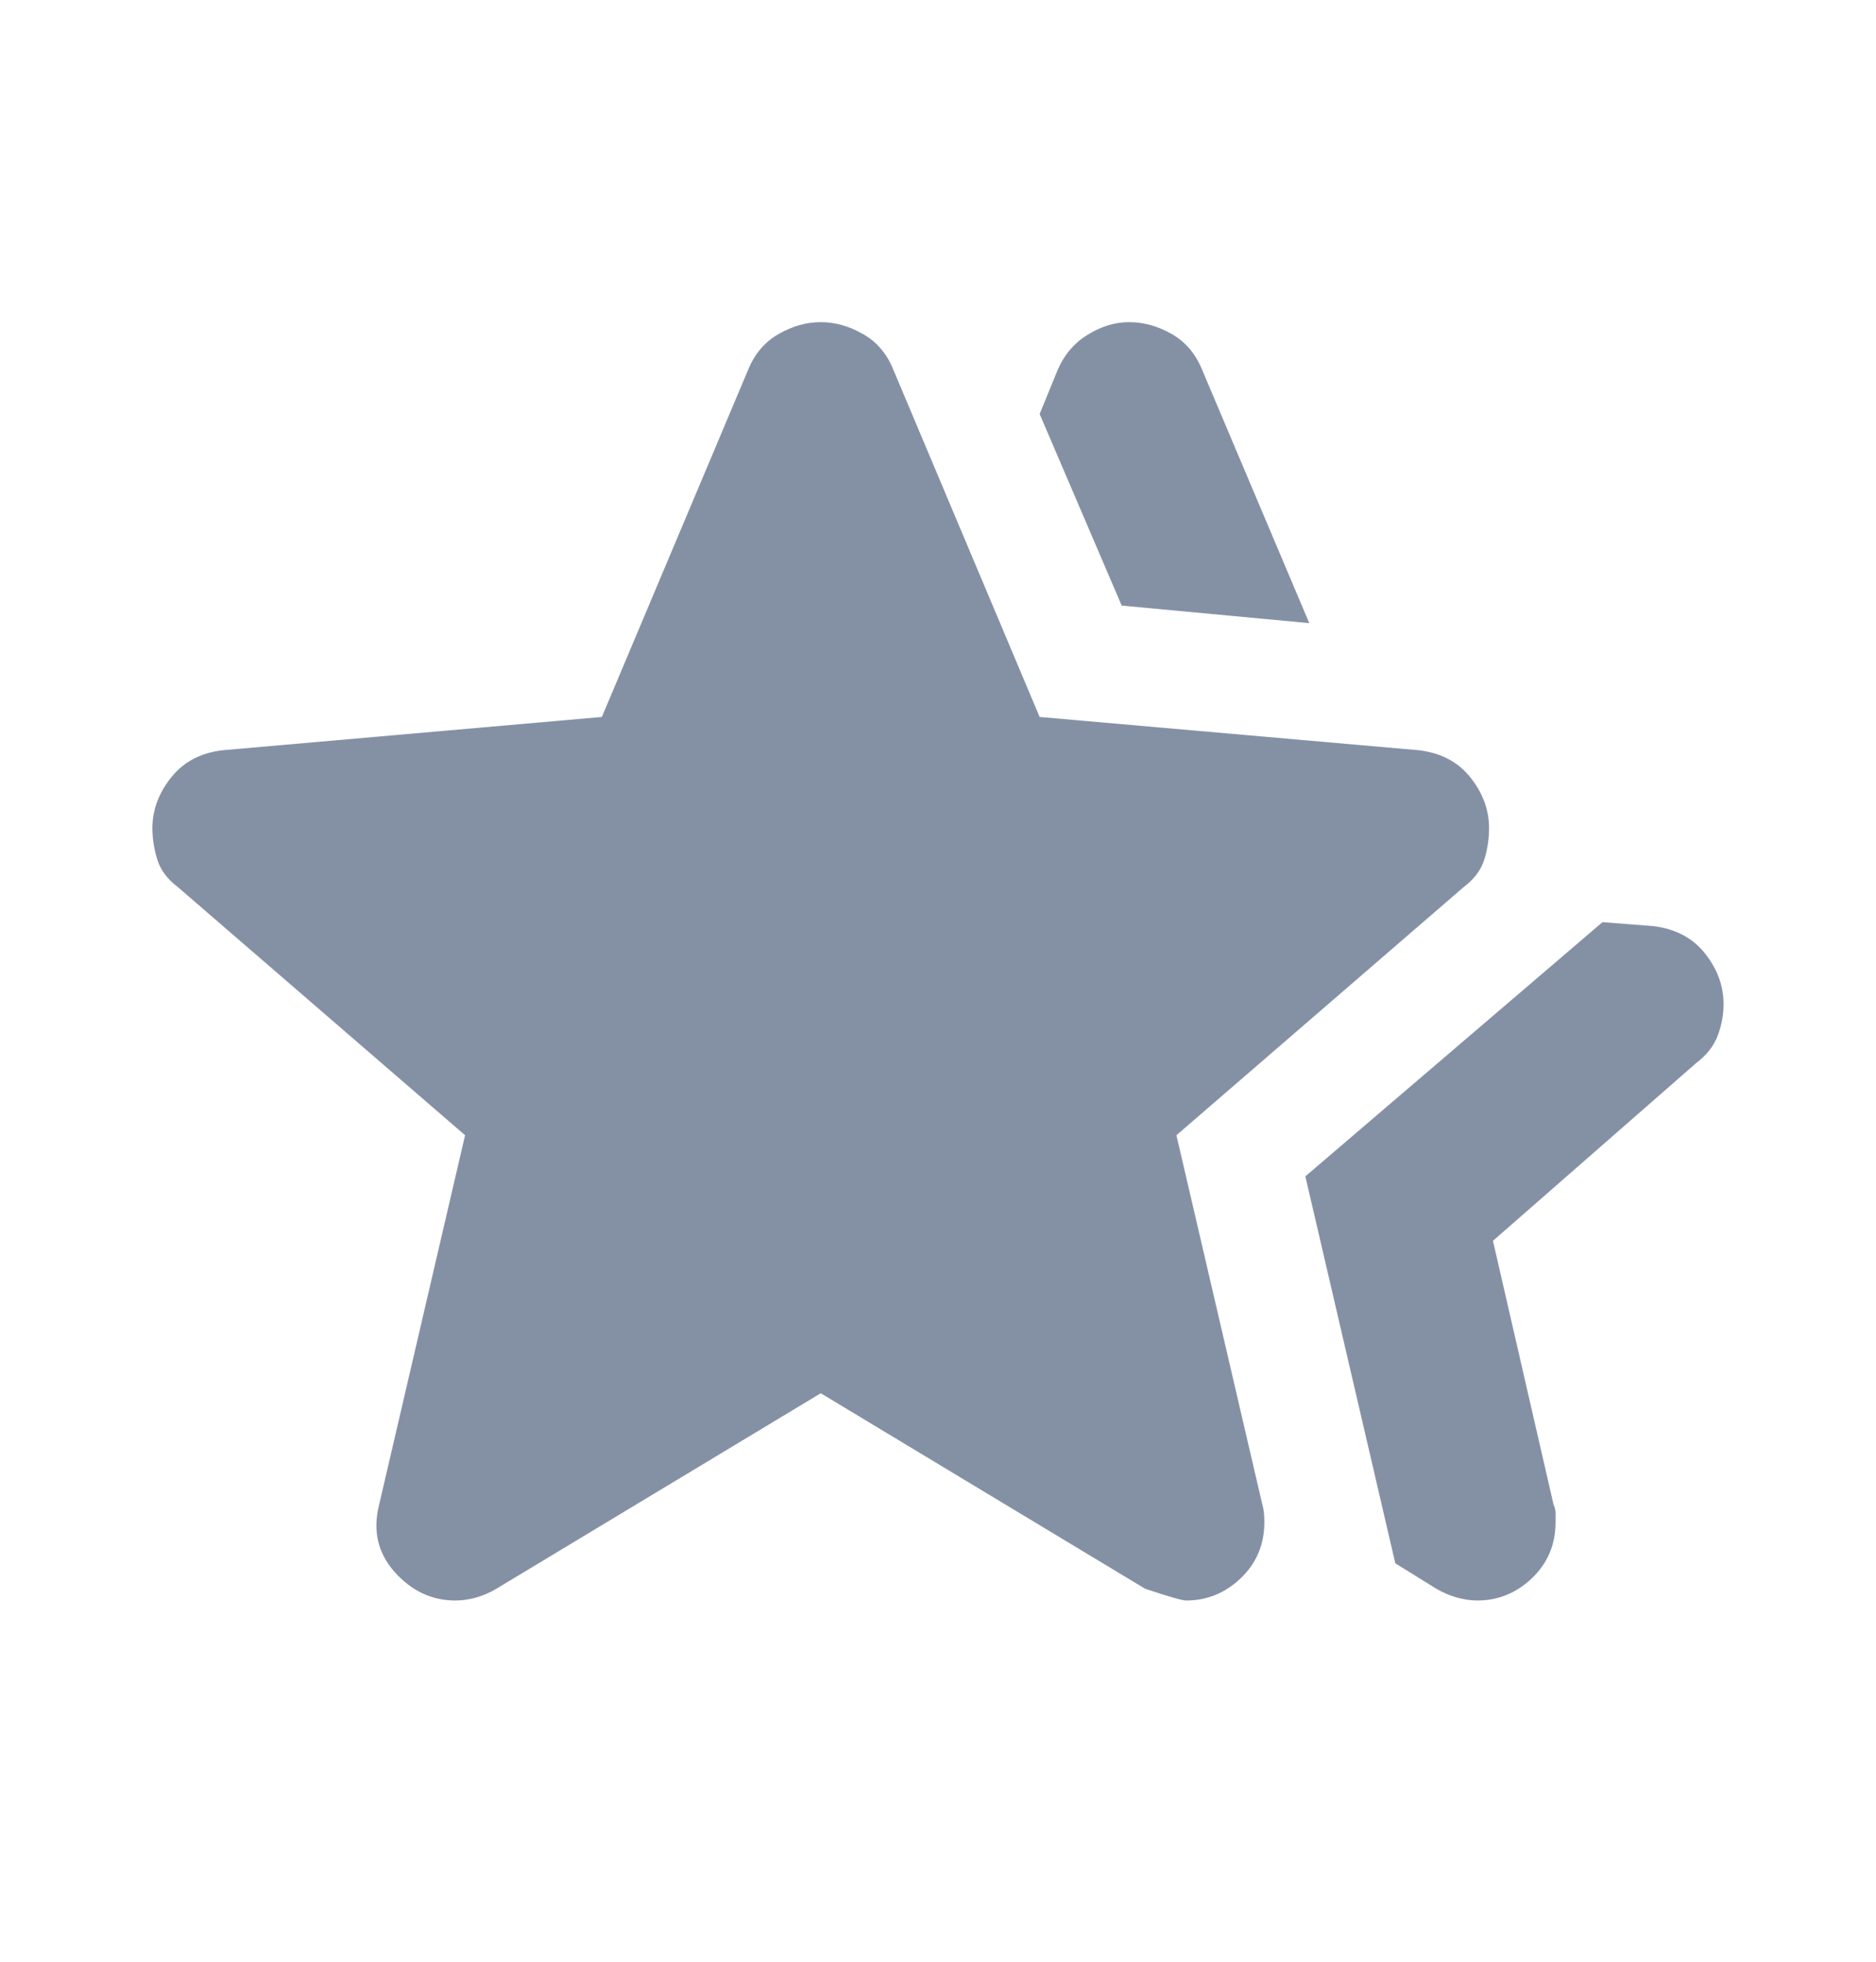 <svg width="22" height="23" viewBox="0 0 22 23" fill="none" xmlns="http://www.w3.org/2000/svg">
<path d="M15.308 13.792L18.792 10.812L19.387 10.858C19.647 10.889 19.85 10.996 19.995 11.179C20.141 11.363 20.213 11.561 20.212 11.775C20.212 11.897 20.19 12.019 20.144 12.142C20.098 12.264 20.014 12.371 19.892 12.463L17.508 14.548L18.219 17.642C18.234 17.672 18.242 17.707 18.242 17.745V17.848C18.242 18.108 18.15 18.326 17.967 18.502C17.783 18.677 17.569 18.765 17.325 18.765C17.249 18.765 17.169 18.753 17.085 18.73C17.001 18.706 16.921 18.672 16.844 18.627L16.363 18.329L15.308 13.792ZM13.154 7.1L12.192 4.854L12.398 4.35C12.474 4.167 12.592 4.025 12.753 3.926C12.913 3.826 13.077 3.776 13.246 3.777C13.415 3.778 13.579 3.824 13.739 3.915C13.899 4.006 14.017 4.143 14.094 4.327L15.354 7.306L13.154 7.1ZM4.446 17.642L5.454 13.31L2.085 10.4C1.963 10.308 1.883 10.201 1.845 10.079C1.807 9.957 1.788 9.835 1.787 9.712C1.787 9.499 1.86 9.3 2.006 9.117C2.151 8.933 2.353 8.826 2.612 8.796L7.058 8.406L8.777 4.327C8.853 4.144 8.972 4.006 9.133 3.915C9.293 3.823 9.458 3.777 9.625 3.777C9.792 3.777 9.957 3.823 10.118 3.915C10.28 4.006 10.398 4.144 10.473 4.327L12.192 8.406L16.637 8.796C16.897 8.826 17.1 8.933 17.245 9.117C17.391 9.3 17.463 9.499 17.462 9.712C17.462 9.835 17.444 9.957 17.406 10.079C17.368 10.201 17.287 10.308 17.165 10.4L13.796 13.31L14.804 17.642C14.819 17.688 14.827 17.756 14.827 17.848C14.827 18.108 14.735 18.326 14.552 18.502C14.369 18.677 14.155 18.765 13.91 18.765C13.865 18.765 13.704 18.719 13.429 18.627L9.625 16.335L5.821 18.627C5.744 18.673 5.664 18.707 5.581 18.731C5.497 18.754 5.417 18.765 5.34 18.765C5.065 18.765 4.828 18.654 4.629 18.432C4.431 18.21 4.369 17.947 4.446 17.642Z" fill="#8491A5"/>
</svg>
